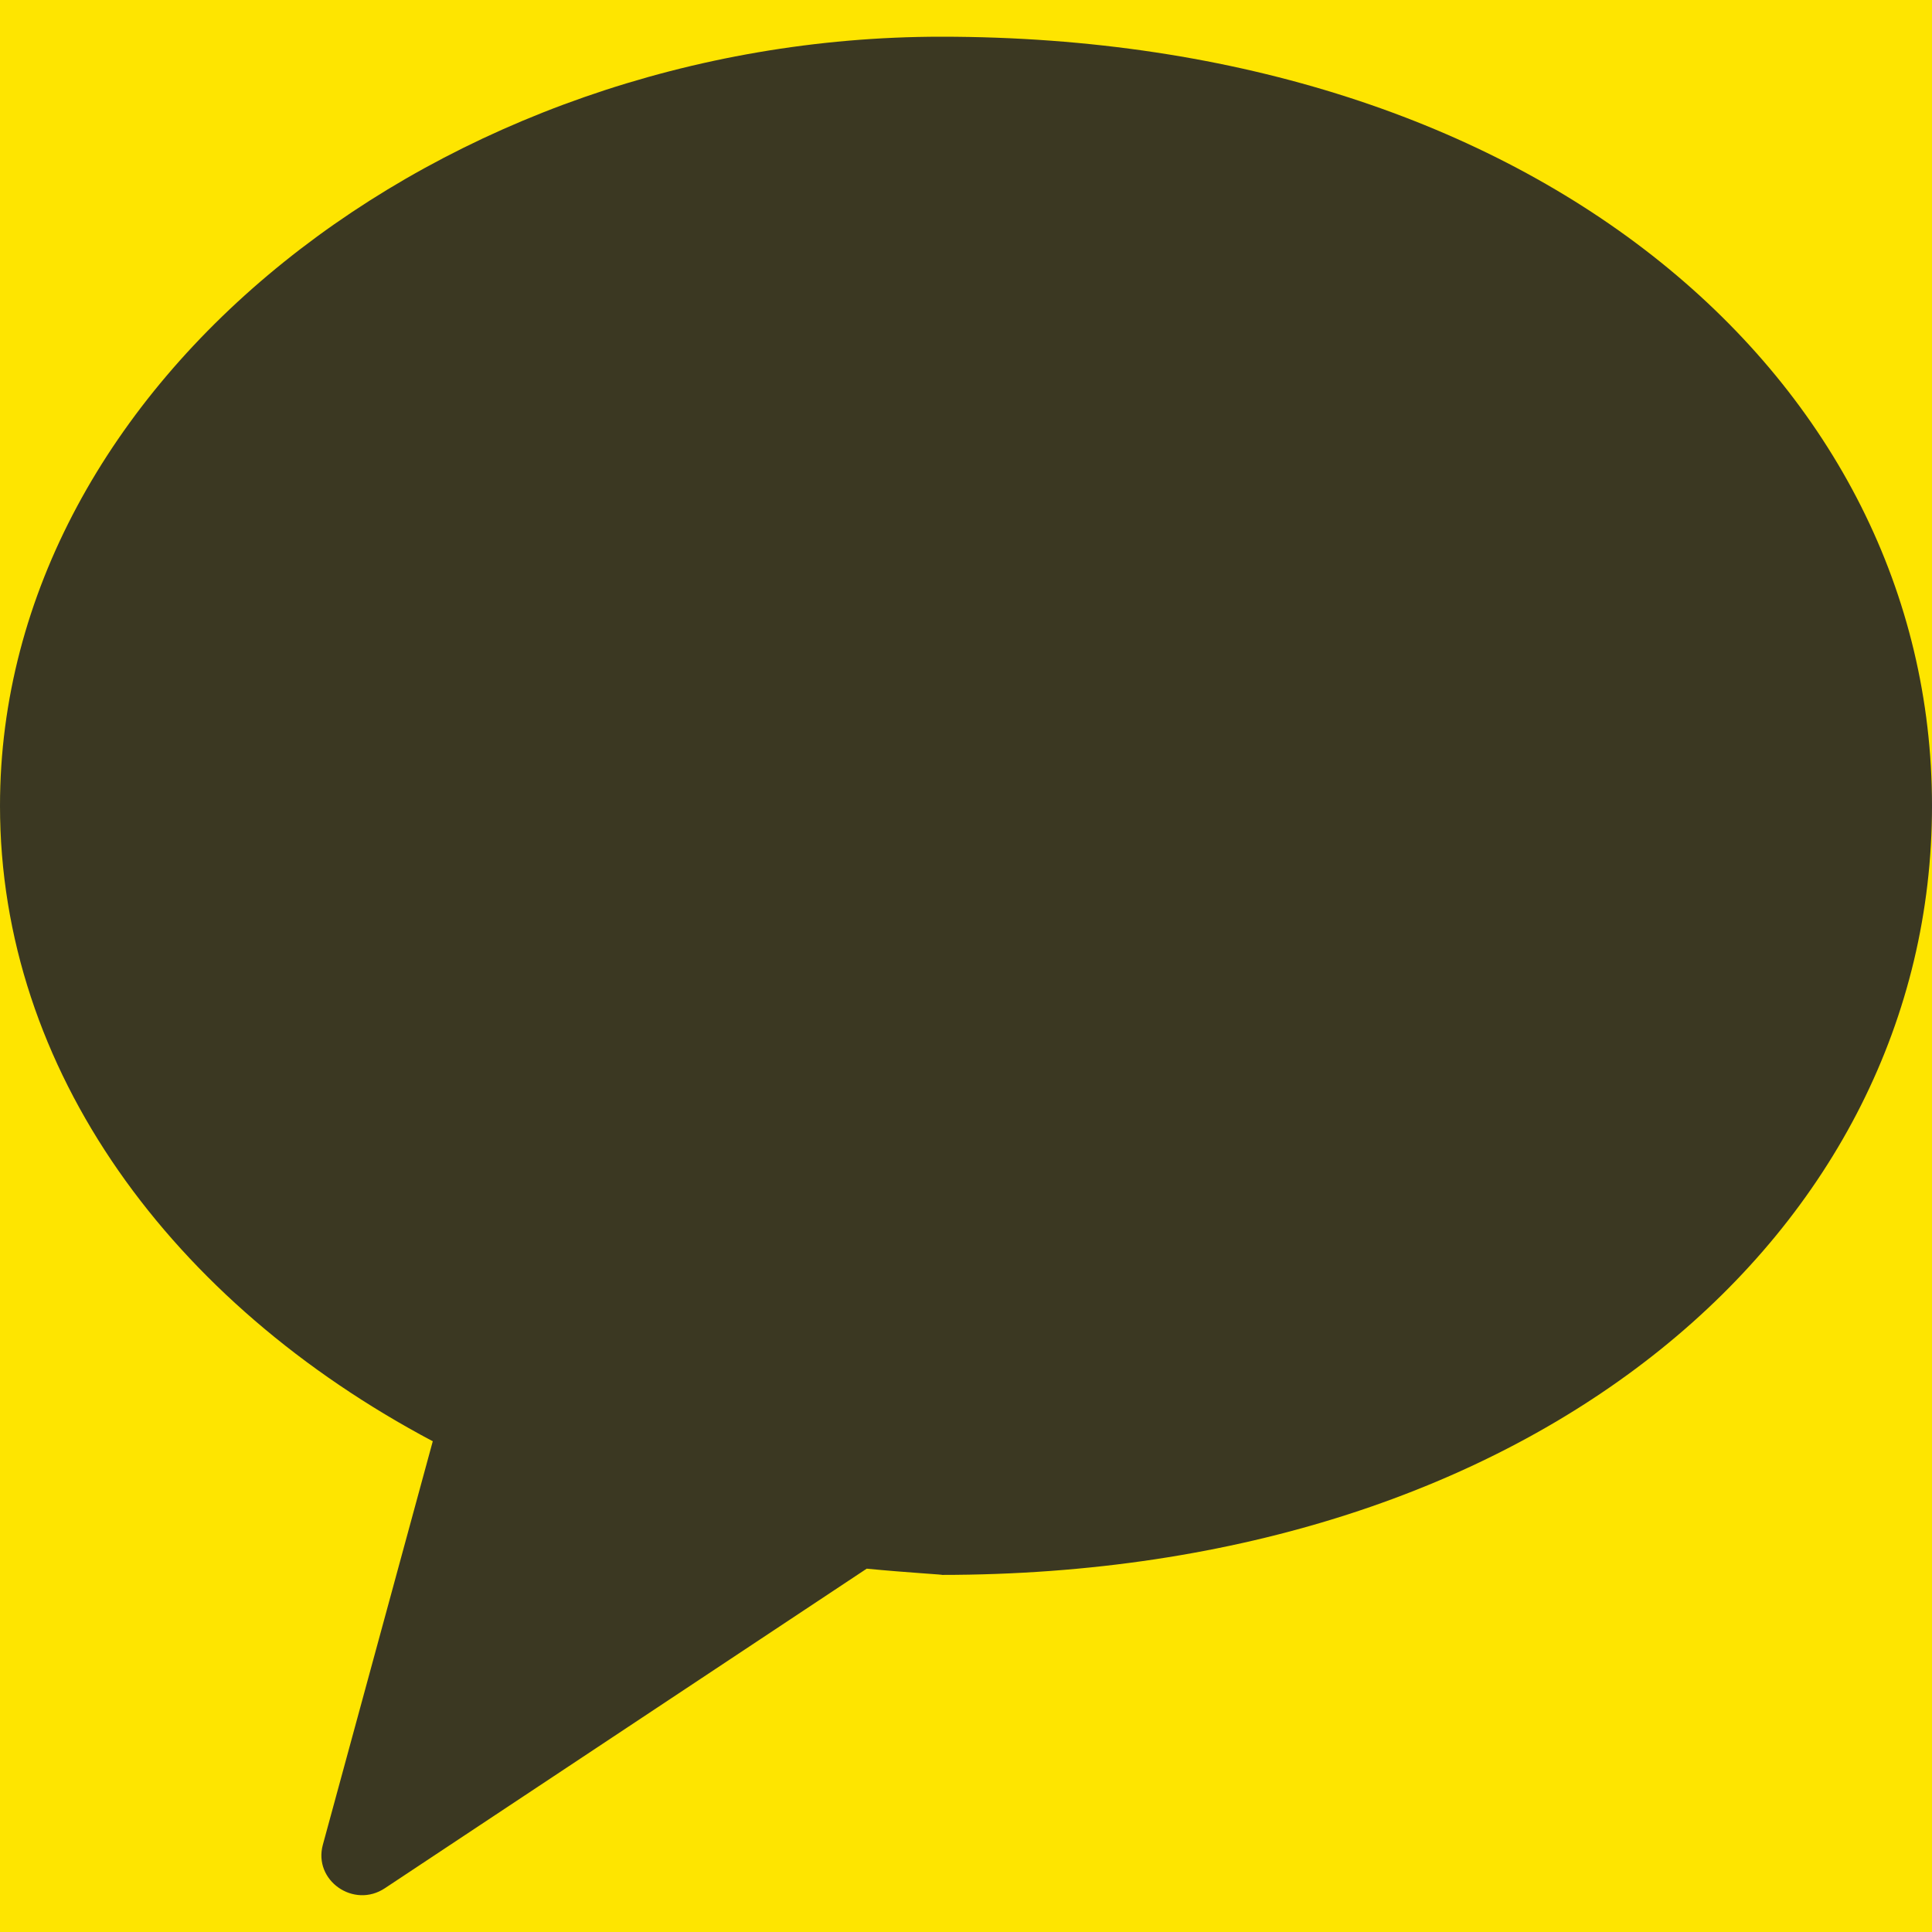 <svg width="18" height="18" viewBox="0 0 18 18" fill="none" xmlns="http://www.w3.org/2000/svg">
<rect width="18" height="18" fill="#1E1E1E"/>
<path d="M-1565 -2843C-1565 -2844.11 -1564.1 -2845 -1563 -2845H8353C8354.1 -2845 8355 -2844.1 8355 -2843V21250C8355 21251.1 8354.1 21252 8353 21252H-1563C-1564.1 21252 -1565 21251.1 -1565 21250V-2843Z" fill="#404040"/>
<path d="M-1563 -2844H8353V-2846H-1563V-2844ZM8354 -2843V21250H8356V-2843H8354ZM8353 21251H-1563V21253H8353V21251ZM-1564 21250V-2843H-1566V21250H-1564ZM-1563 21251C-1563.55 21251 -1564 21250.6 -1564 21250H-1566C-1566 21251.7 -1564.66 21253 -1563 21253V21251ZM8354 21250C8354 21250.6 8353.55 21251 8353 21251V21253C8354.66 21253 8356 21251.7 8356 21250H8354ZM8353 -2844C8353.55 -2844 8354 -2843.55 8354 -2843H8356C8356 -2844.66 8354.66 -2846 8353 -2846V-2844ZM-1563 -2846C-1564.66 -2846 -1566 -2844.66 -1566 -2843H-1564C-1564 -2843.55 -1563.55 -2844 -1563 -2844V-2846Z" fill="white" fill-opacity="0.1"/>
<g clip-path="url(#clip0_0_1)">
<rect width="375" height="812" transform="translate(-124 -557)" fill="white"/>
<rect x="-99.5" y="-15.5" width="326" height="49" rx="7.5" fill="#FEE500"/>
<rect x="-99.5" y="-15.5" width="326" height="49" rx="7.5" stroke="#FEE500"/>
<path fill-rule="evenodd" clip-rule="evenodd" d="M8.769 0.342C4.132 0.342 0 3.55 0 7.507C0 9.968 1.598 12.138 4.032 13.428L3.008 17.187C2.917 17.52 3.296 17.785 3.586 17.592L8.075 14.615C8.454 14.652 8.839 14.673 8.769 14.673C14.329 14.673 18 11.464 18 7.507C18 3.55 14.329 0.342 8.769 0.342Z" fill="#262626" fill-opacity="0.9"/>
</g>
<defs>
<clipPath id="clip0_0_1">
<rect width="375" height="812" fill="white" transform="translate(-124 -557)"/>
</clipPath>
</defs>
</svg>

